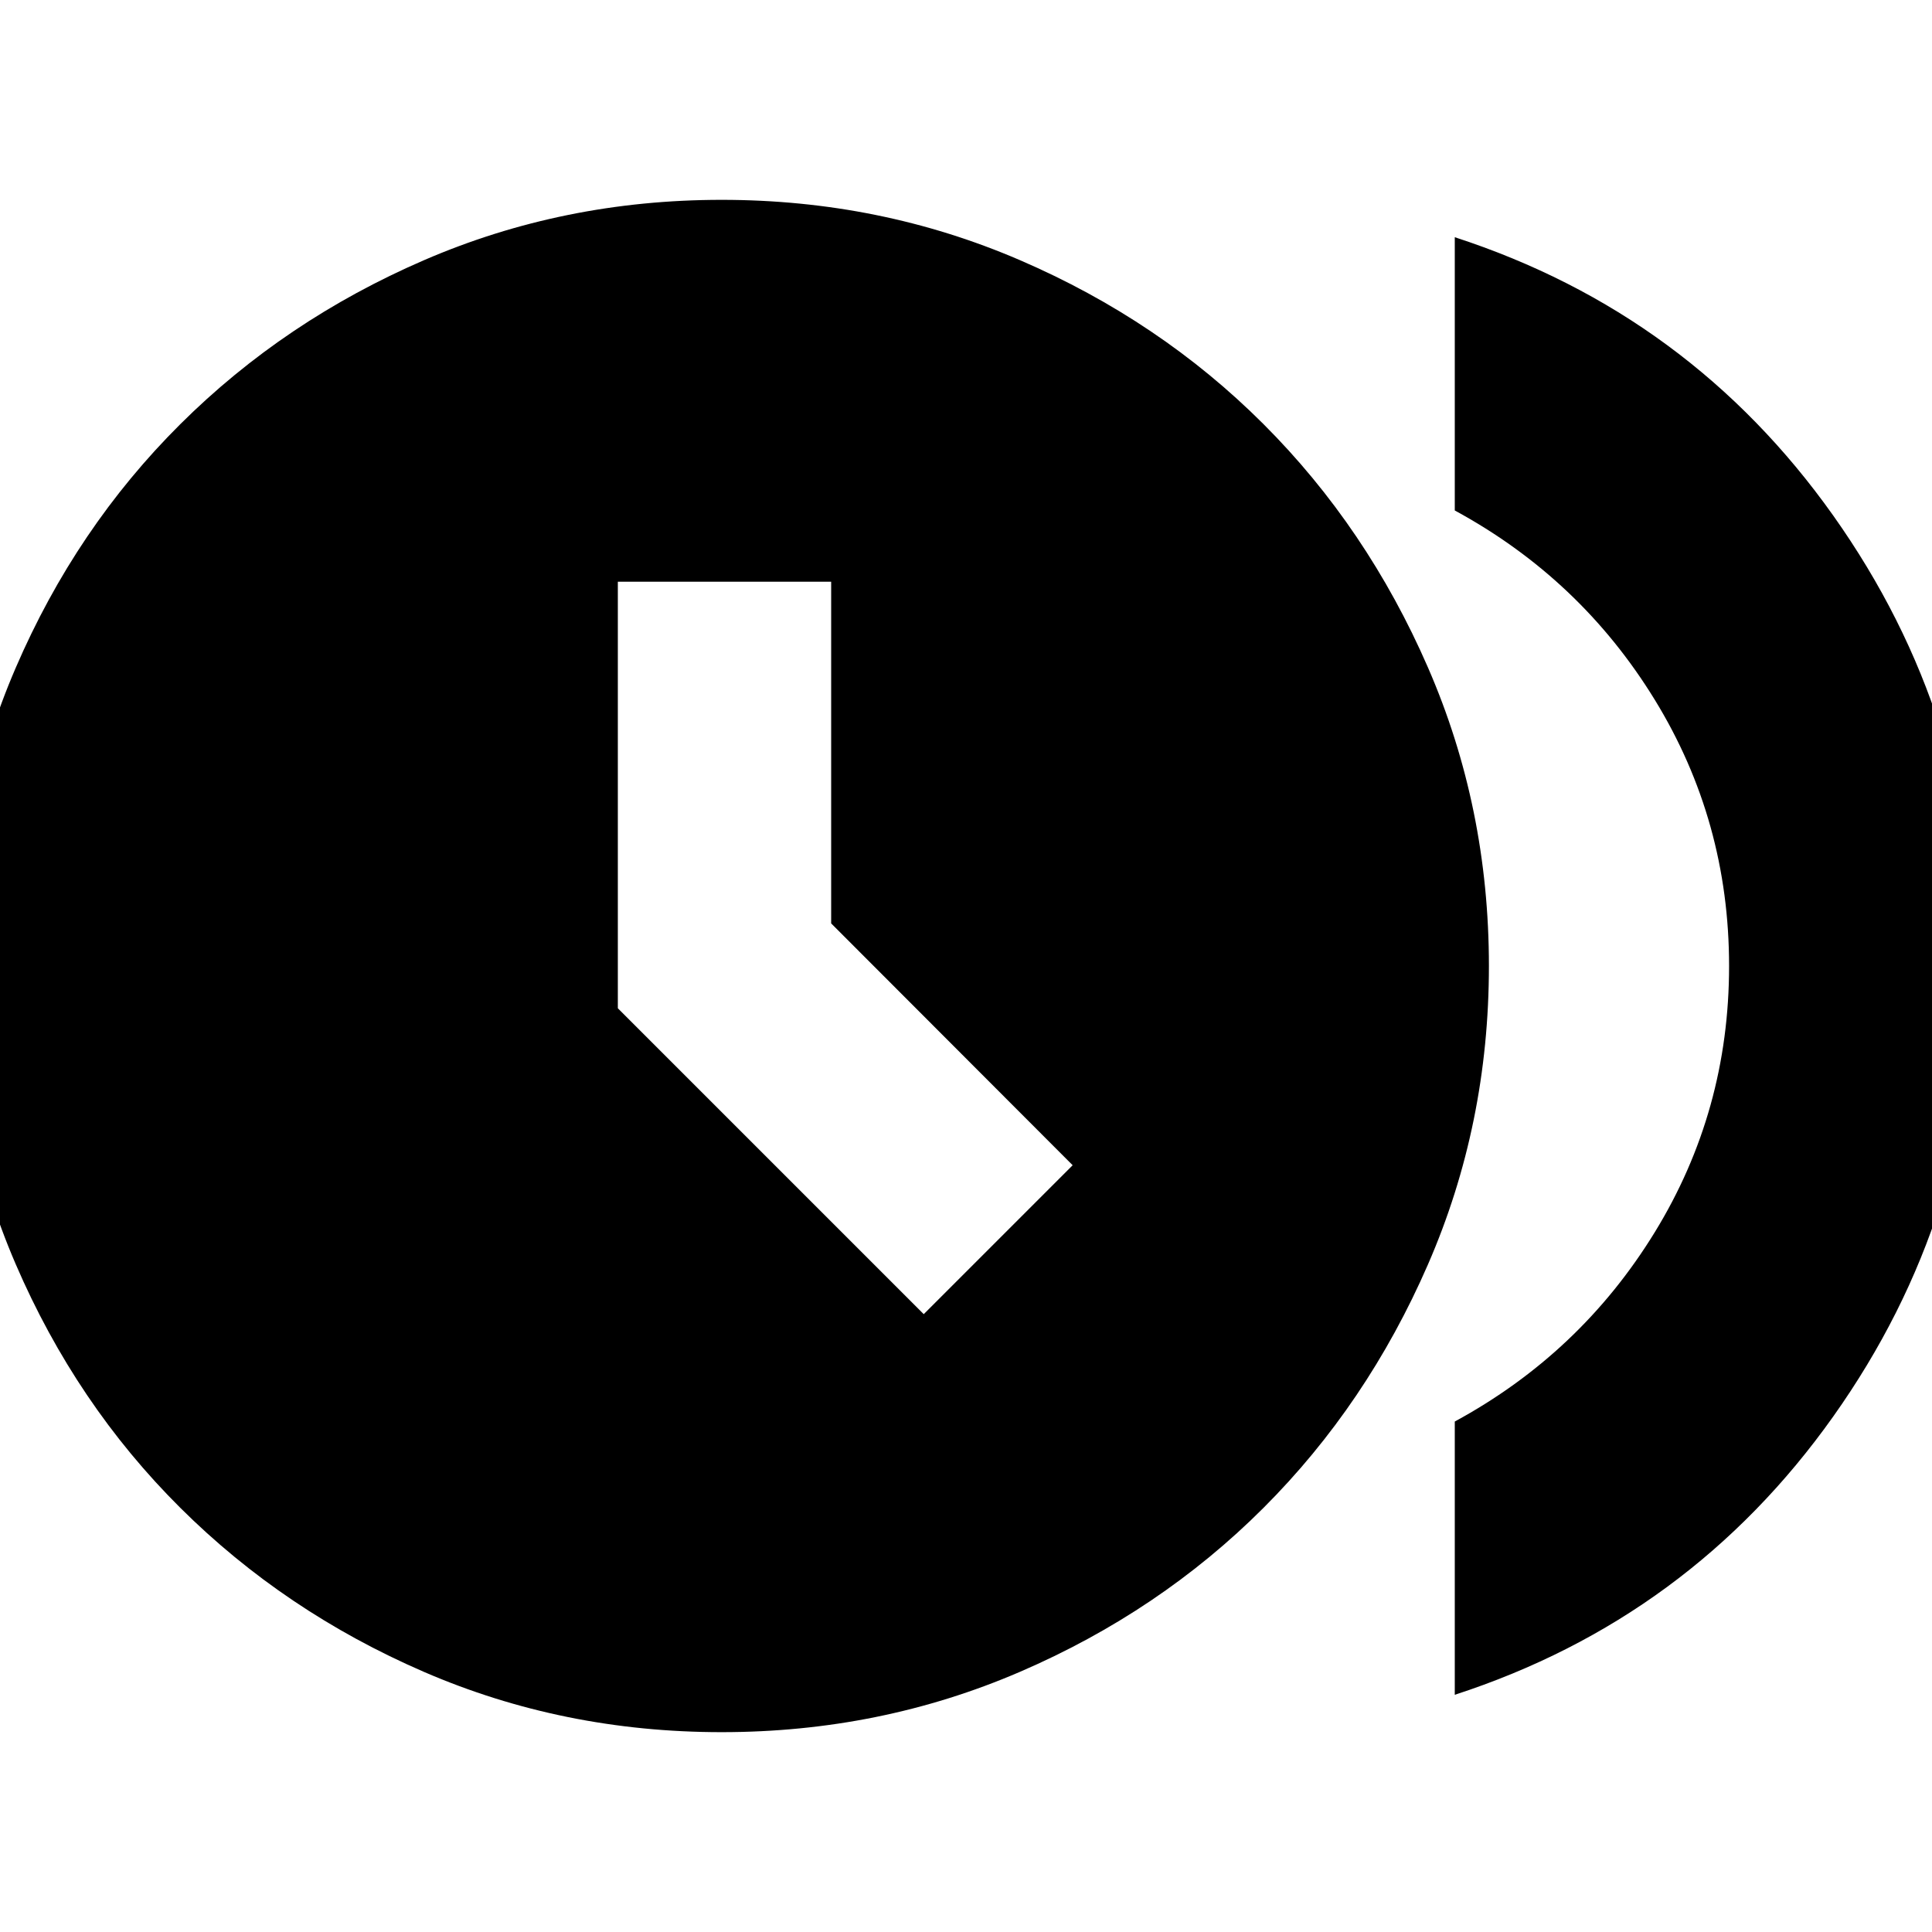 <svg xmlns="http://www.w3.org/2000/svg" height="24" viewBox="0 -960 960 960" width="24"><path d="m459-307 74-74-120-120.17v-169.79H307V-459l152 152Zm263.87 189.13v-135.78q62.43-33.87 99.37-94.05 36.93-60.17 36.93-132.3 0-72.13-36.93-132.3-36.94-60.18-99.37-94.05v-135.78q116.91 38 188.09 138.36 71.17 100.37 71.17 223.81T910.96-256.2q-71.18 100.33-188.09 138.33ZM358.56-99.3q-78.73 0-147.95-29.97-69.21-29.97-121.01-81.49-51.79-51.51-81.76-121.01-29.97-69.5-29.97-148.23 0-78.74 29.97-148.24 29.97-69.49 81.76-121 51.8-51.52 121.12-81.49 69.31-29.97 147.85-29.97 78.73 0 148.23 29.97 69.5 29.97 121 81.45 51.5 51.47 81.76 120.99 30.27 69.52 30.27 148.27 0 78.76-30.27 148.29-30.26 69.52-81.76 121-51.5 51.49-121 81.46Q437.3-99.3 358.56-99.3Z"/></svg>